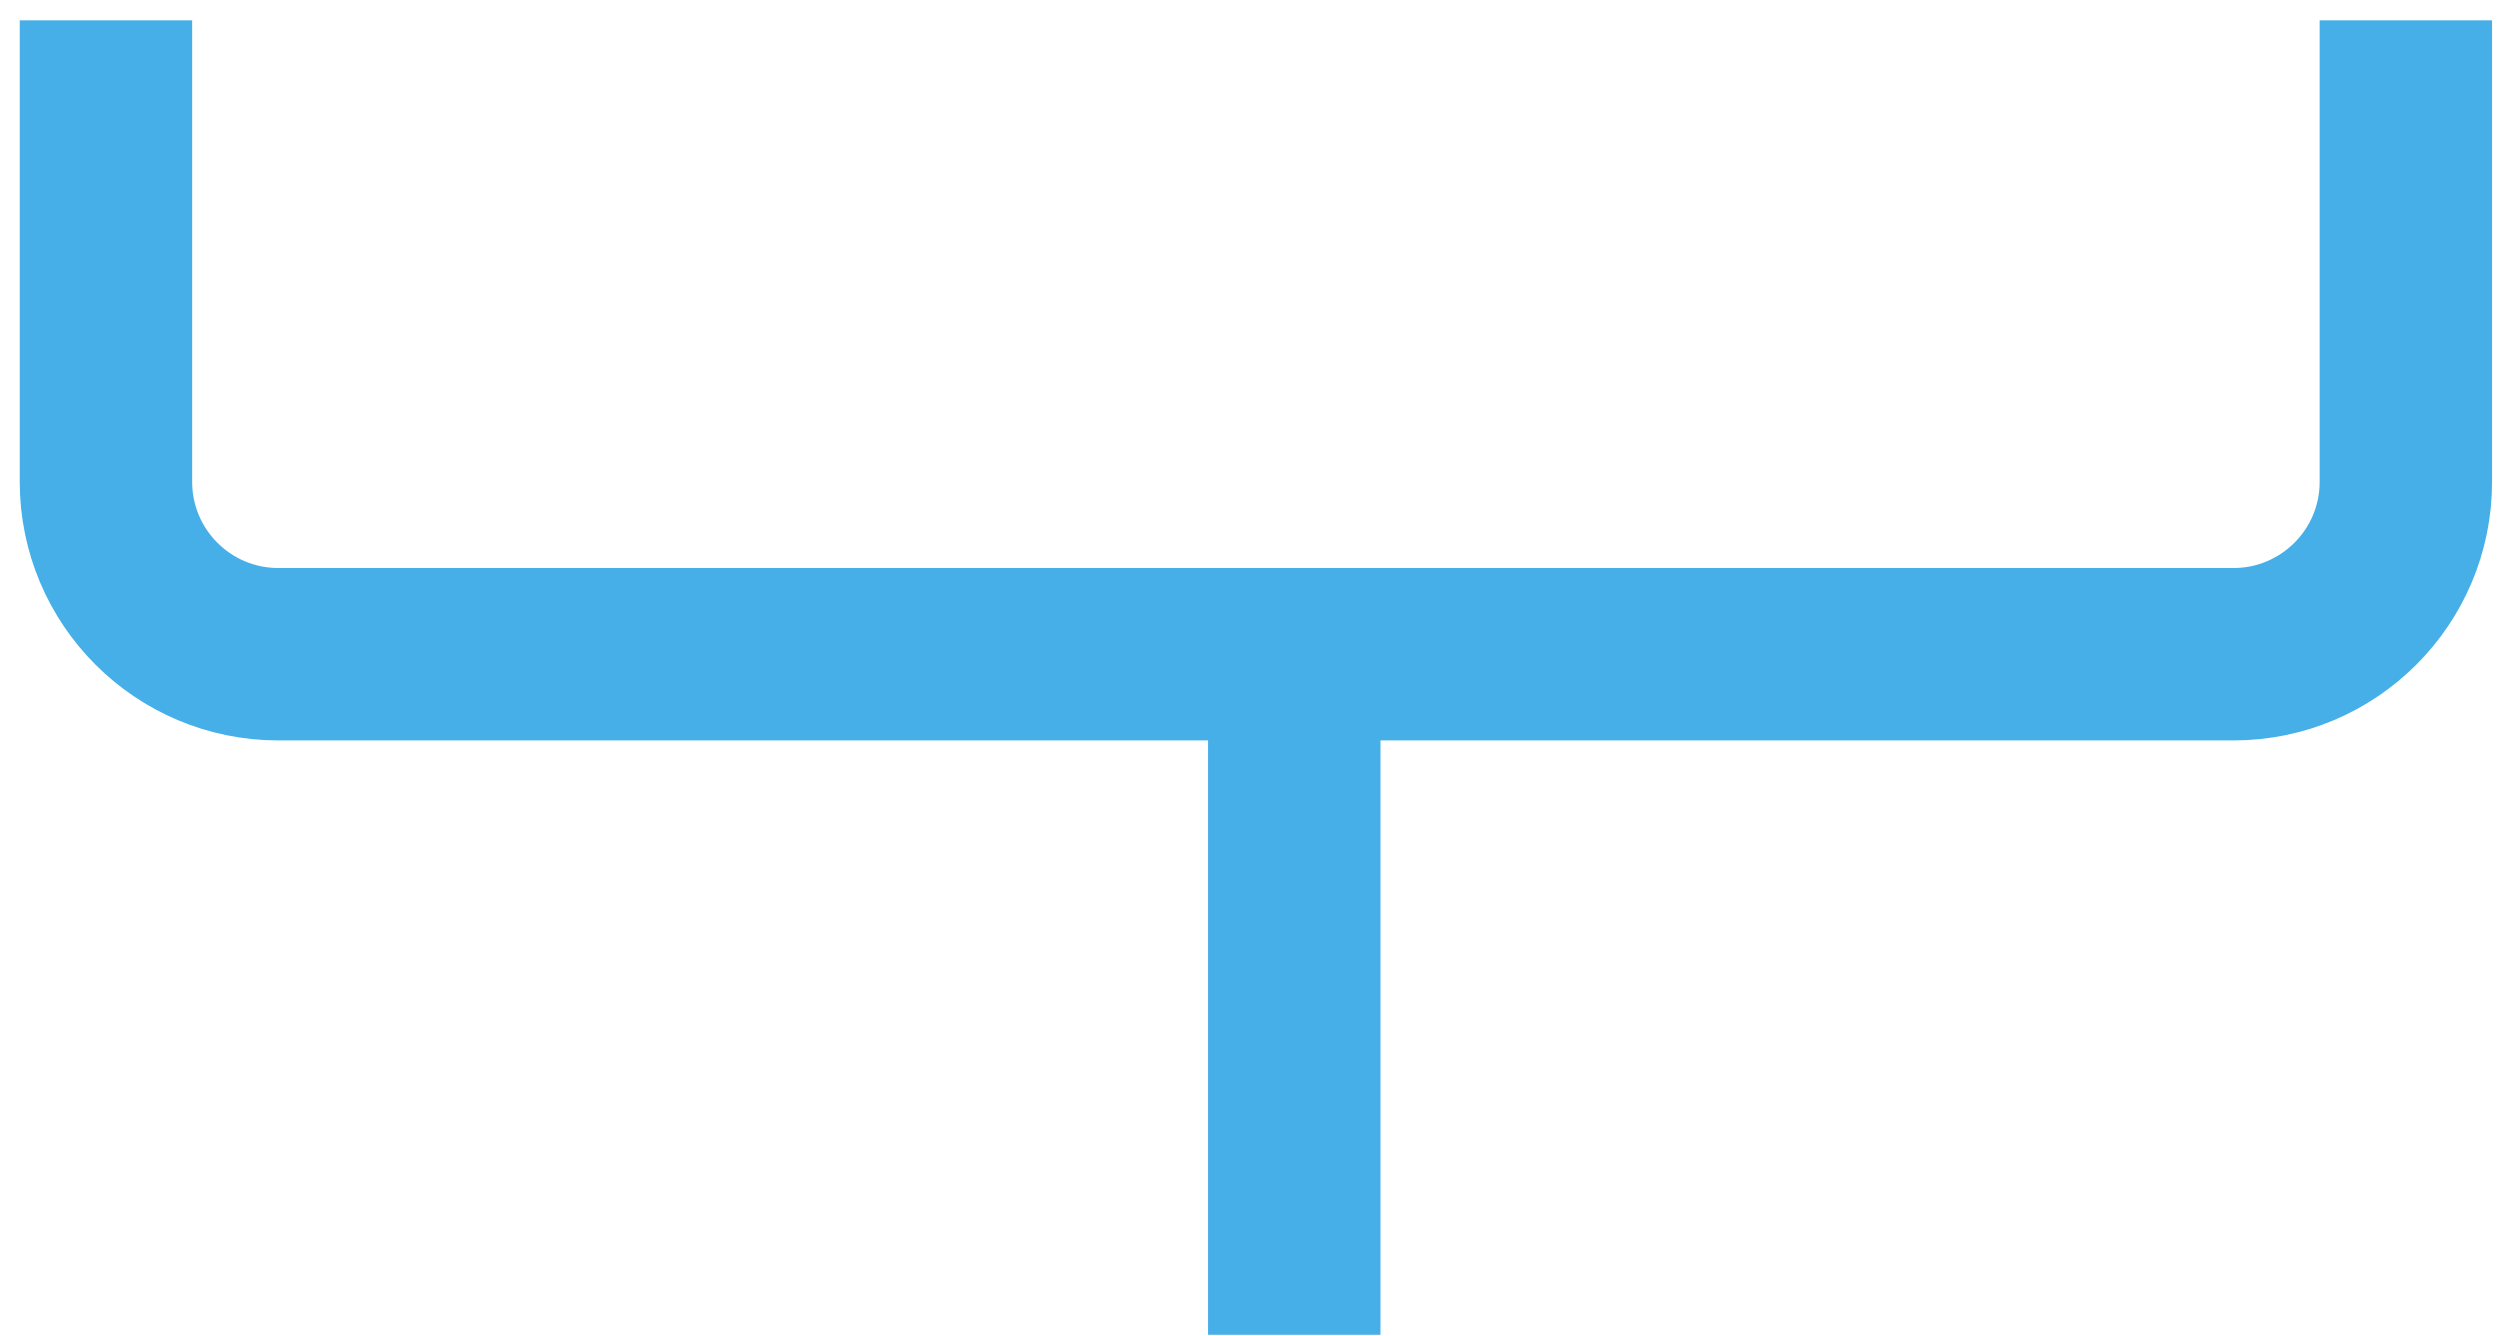 <?xml version="1.0" encoding="UTF-8"?>
<svg width="58px" height="31px" viewBox="0 0 58 31" version="1.1" xmlns="http://www.w3.org/2000/svg" xmlns:xlink="http://www.w3.org/1999/xlink">
    <!-- Generator: Sketch 50 (54983) - http://www.bohemiancoding.com/sketch -->
    <title>Group 5</title>
    <desc>Created with Sketch.</desc>
    <defs></defs>
    <g id="Page-2" stroke="none" stroke-width="1" fill="none" fill-rule="evenodd">
        <g id="Group-5" transform="translate(2, 0)" stroke="#46AFE8" stroke-width="4">
            <path d="M0.458,0.472 L0.458,11.178 C0.458,13.387 2.249,15.178 4.458,15.178 L49.816,15.178 C52.025,15.178 53.816,13.387 53.816,11.178 L53.816,0.472" id="Path-13"></path>
            <path d="M28.027,13.713 L28.027,30.967" id="Path-14"></path>
        </g>
    </g>
</svg>